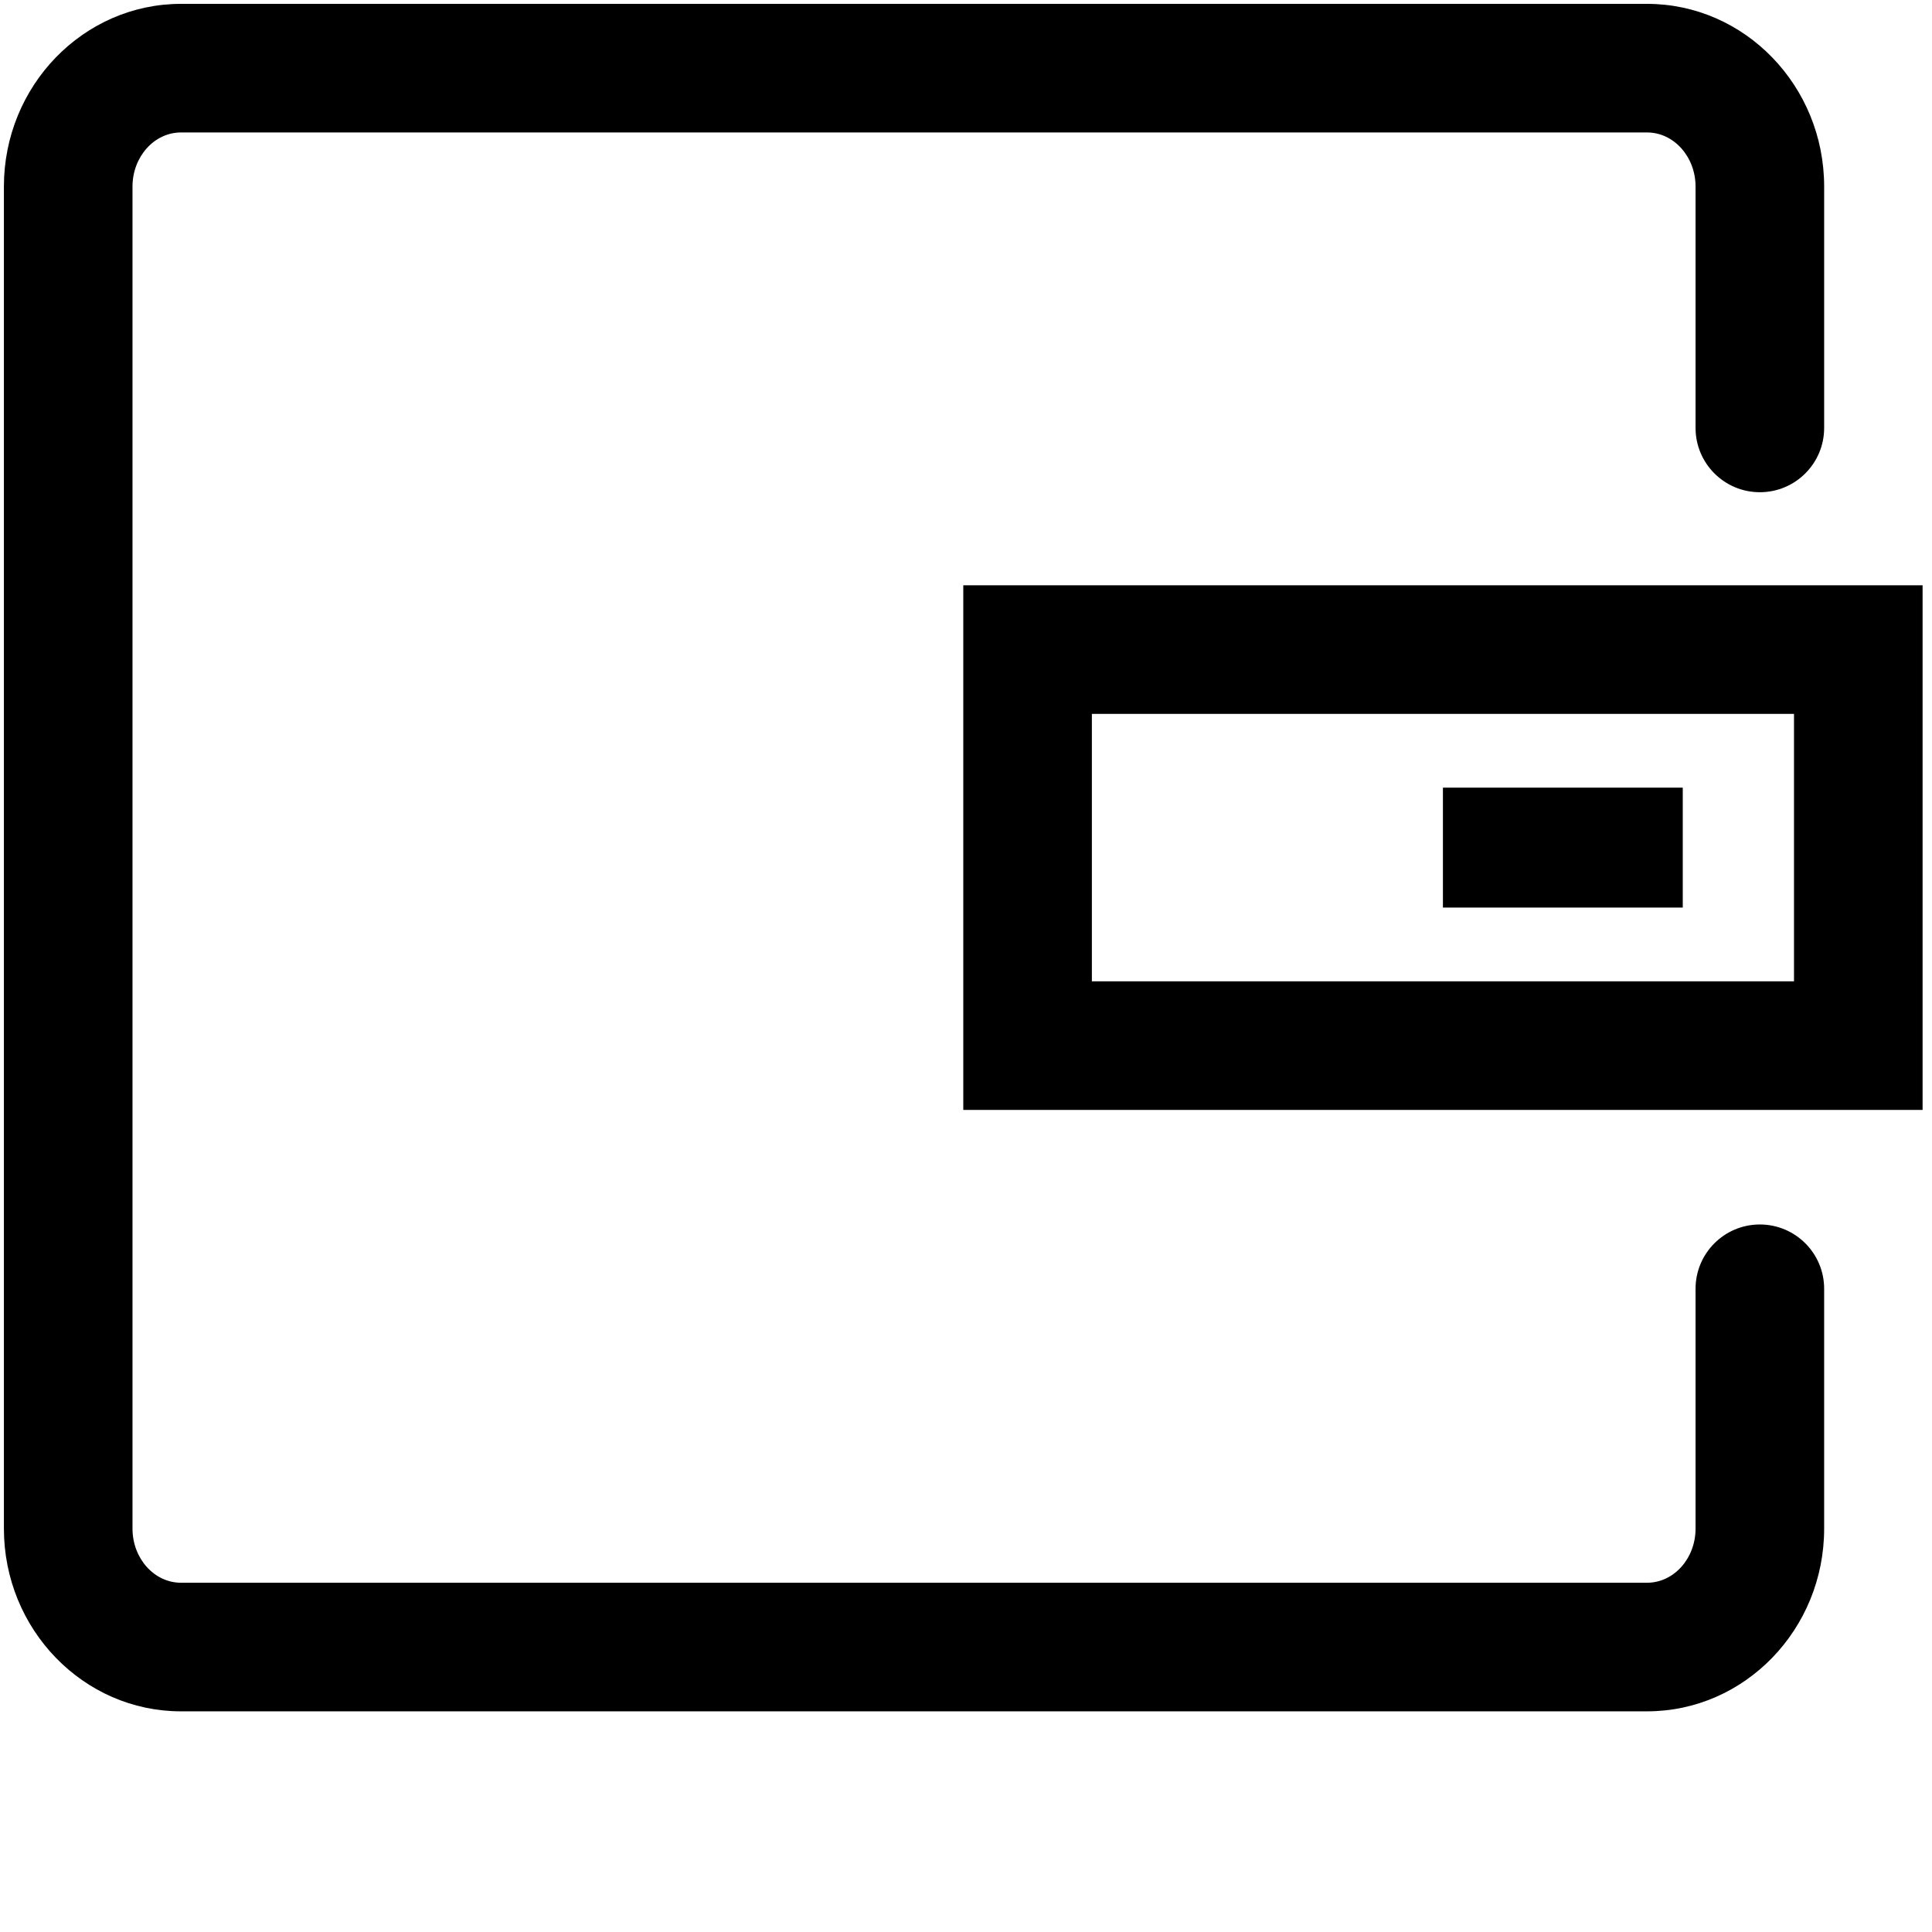 <?xml version="1.0" standalone="no"?><!DOCTYPE svg PUBLIC "-//W3C//DTD SVG 1.1//EN" "http://www.w3.org/Graphics/SVG/1.1/DTD/svg11.dtd"><svg t="1523451487984" class="icon" style="" viewBox="0 0 1024 1024" version="1.1" xmlns="http://www.w3.org/2000/svg" p-id="3720" xmlns:xlink="http://www.w3.org/1999/xlink" width="200" height="200"><defs><style type="text/css"></style></defs><path d="M872.985 907.044 95.921 907.044c-51.751 0-93.853-43.444-93.853-96.843L2.068 98.889c0-53.399 42.102-96.843 93.853-96.843l777.064 0c51.751 0 93.854 43.443 93.854 96.843l0 127.916c0 18.822-15.257 34.079-34.079 34.079s-34.079-15.257-34.079-34.079L898.68 98.889c0-15.817-11.527-28.684-25.695-28.684L95.921 70.205c-14.168 0-25.695 12.867-25.695 28.684l0 711.312c0 15.817 11.527 28.685 25.695 28.685l777.064 0c14.168 0 25.695-12.867 25.695-28.685L898.68 683.078c0-18.821 15.257-34.079 34.079-34.079s34.079 15.259 34.079 34.079l0 127.122C966.838 863.6 924.735 907.044 872.985 907.044z" p-id="3721"></path><path d="M950.857 378.375l0 141.747L578.714 520.122 578.714 378.375 950.857 378.375M1019.015 310.217 510.557 310.217l0 278.063 508.458 0L1019.015 310.217 1019.015 310.217z" p-id="3722"></path><path d="M764.782 417.47l127.115 0 0 63.558-127.115 0 0-63.558Z" p-id="3723"></path></svg>